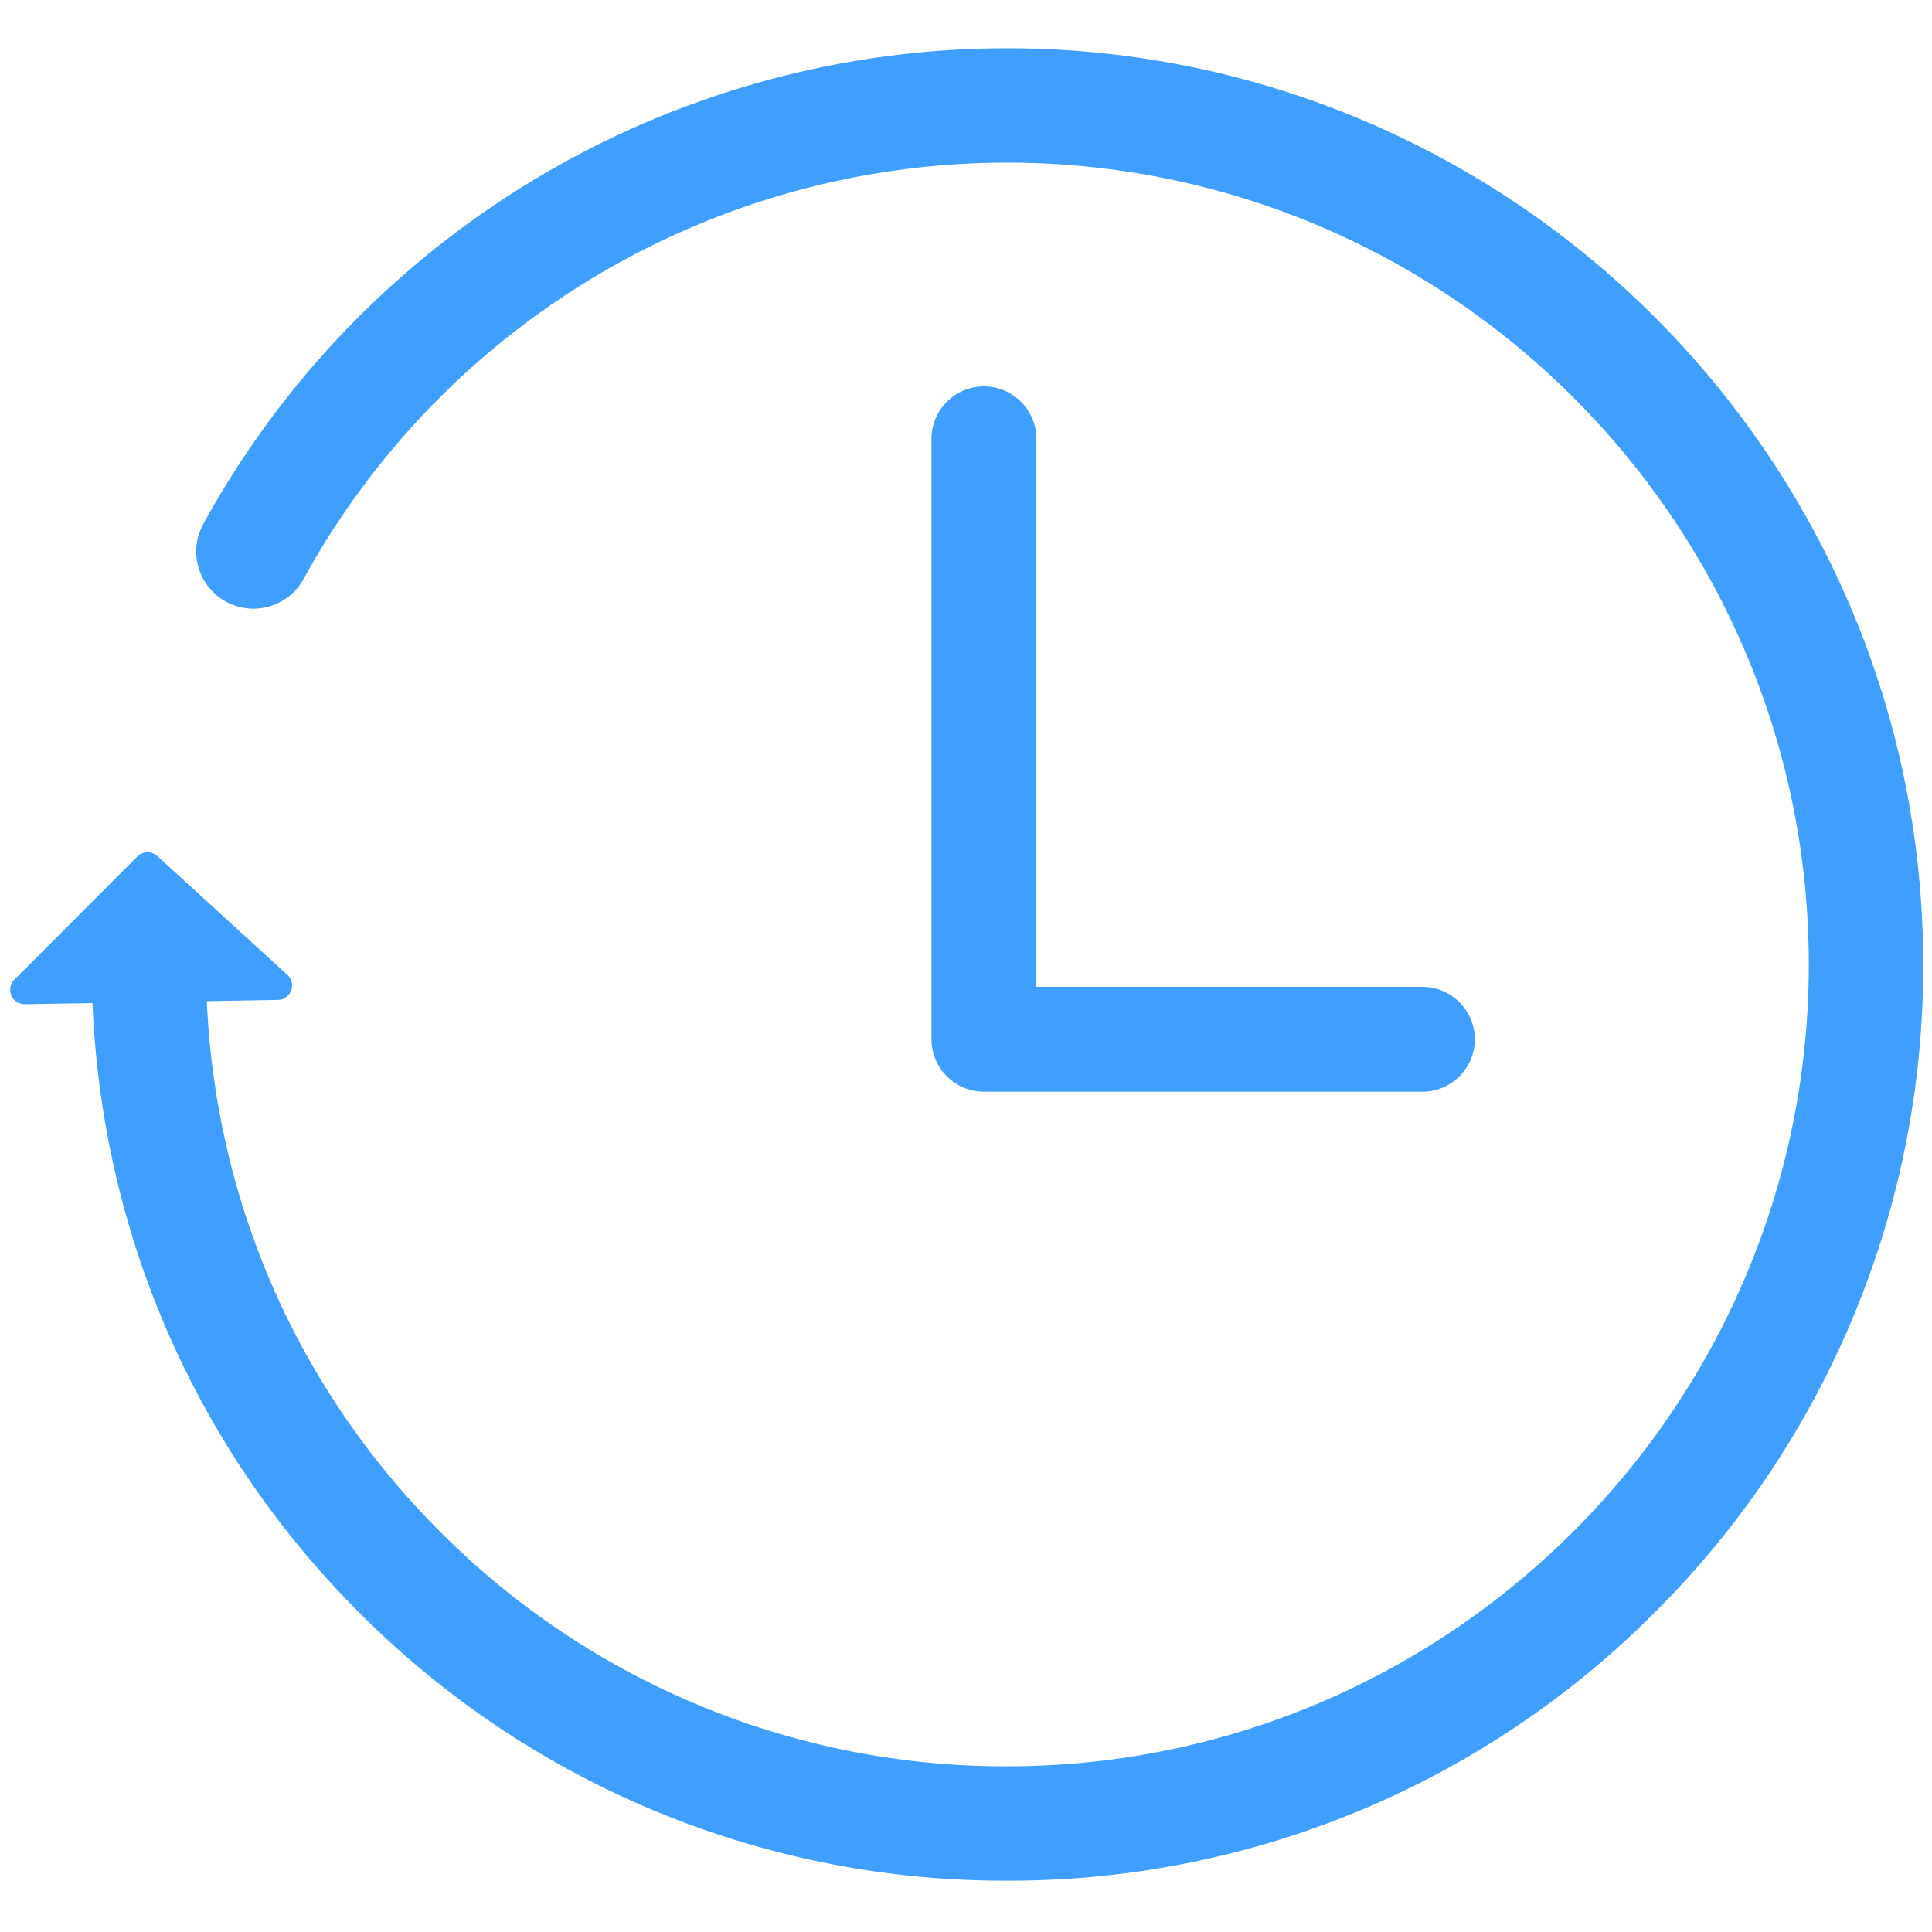 <svg t="1721486226147" class="icon" viewBox="0 0 1074 1024" version="1.1"
    xmlns="http://www.w3.org/2000/svg" p-id="1712" width="200" height="200">
    <path d="M576.125 218.945v304.667h214.586c16.034 0 29.152 13.119 29.152 29.152 0 16.01-13.119 29.128-29.152 29.128H546.973c-16.034 0-29.152-13.119-29.152-29.128V218.945c0-16.034 13.119-29.152 29.152-29.152 16.034 0 29.152 13.119 29.152 29.152z m344.485 651.654a505.965 505.965 0 0 1-359.863 149.868h-1.02a505.941 505.941 0 0 1-359.45-148.459c-91.514-91.174-143.527-211.088-148.848-339.383l-37.558 0.632a8.017 8.017 0 0 1-5.83-13.702l68.314-68.411a8.041 8.041 0 0 1 11.102-0.267l72.274 66.03a8.017 8.017 0 0 1-5.272 13.945l-39.502 0.68c5.029 111.678 50.482 216.02 130.19 295.411a442.874 442.874 0 0 0 314.579 129.947h0.875c245.804-0.462 445.401-200.812 444.915-446.615-0.486-245.464-200.374-444.866-445.765-444.866h-0.875a446.275 446.275 0 0 0-390.133 231.47 31.752 31.752 0 1 1-55.73-30.61A509.803 509.803 0 0 1 558.755 1.832h0.996c280.422 0 508.807 227.802 509.342 508.321a506.038 506.038 0 0 1-148.483 360.446z" fill="#409EFF" p-id="1713"></path>
</svg>
